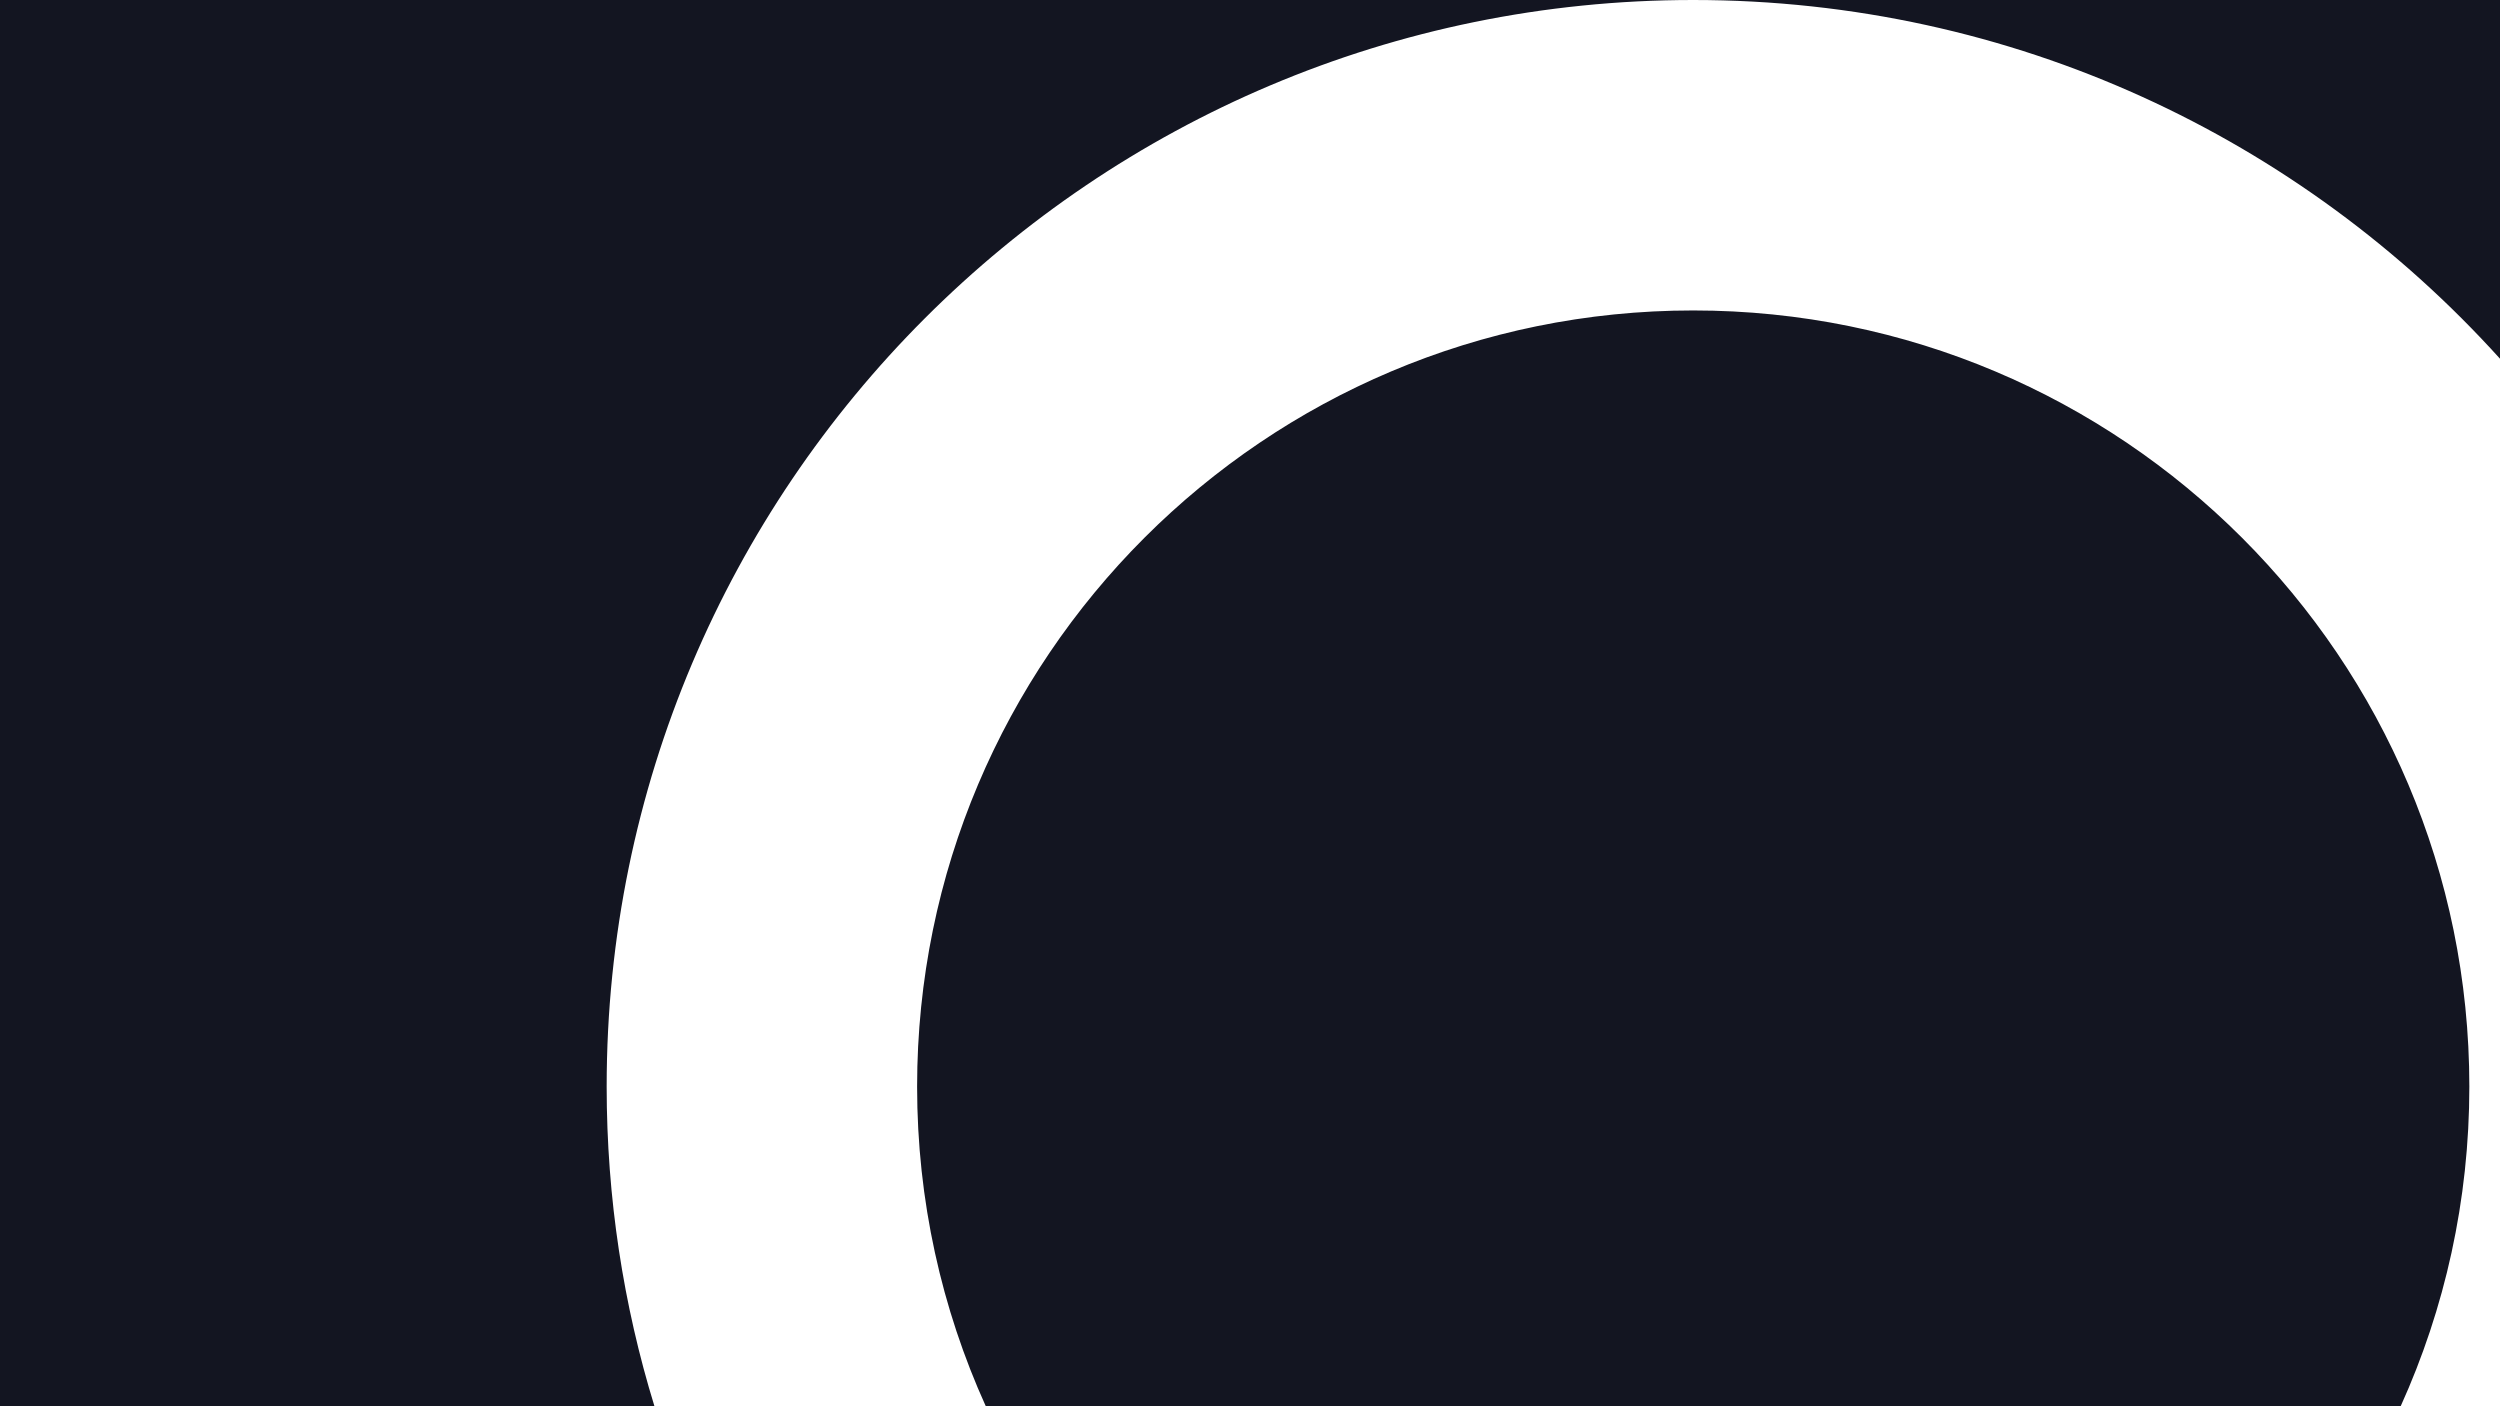 <?xml version="1.0" encoding="utf-8"?>
<!-- Generator: Adobe Illustrator 22.1.0, SVG Export Plug-In . SVG Version: 6.00 Build 0)  -->
<svg version="1.1" id="Слой_1" xmlns="http://www.w3.org/2000/svg" xmlns:xlink="http://www.w3.org/1999/xlink" x="0px" y="0px"
	 viewBox="0 0 2761 1553" style="enable-background:new 0 0 2761 1553;" xml:space="preserve">
<style type="text/css">
	.st0{fill:#131521;}
</style>
<path class="st0" d="M1870,0H0v1553h722.761C688.461,1441.39,670,1322.85,670,1200C670,537.258,1207.258,0,1870,0z M2761,396.17
	C2541.39,152.894,2223.55,0,1870,0h891V396.17z M2651.31,1553c48.71-107.65,75.83-227.16,75.83-353
	c0-473.387-383.75-857.143-857.14-857.143c-473.387,0-857.143,383.756-857.143,857.143c0,125.84,27.119,245.35,75.832,353
	H2651.31z"/>
</svg>
